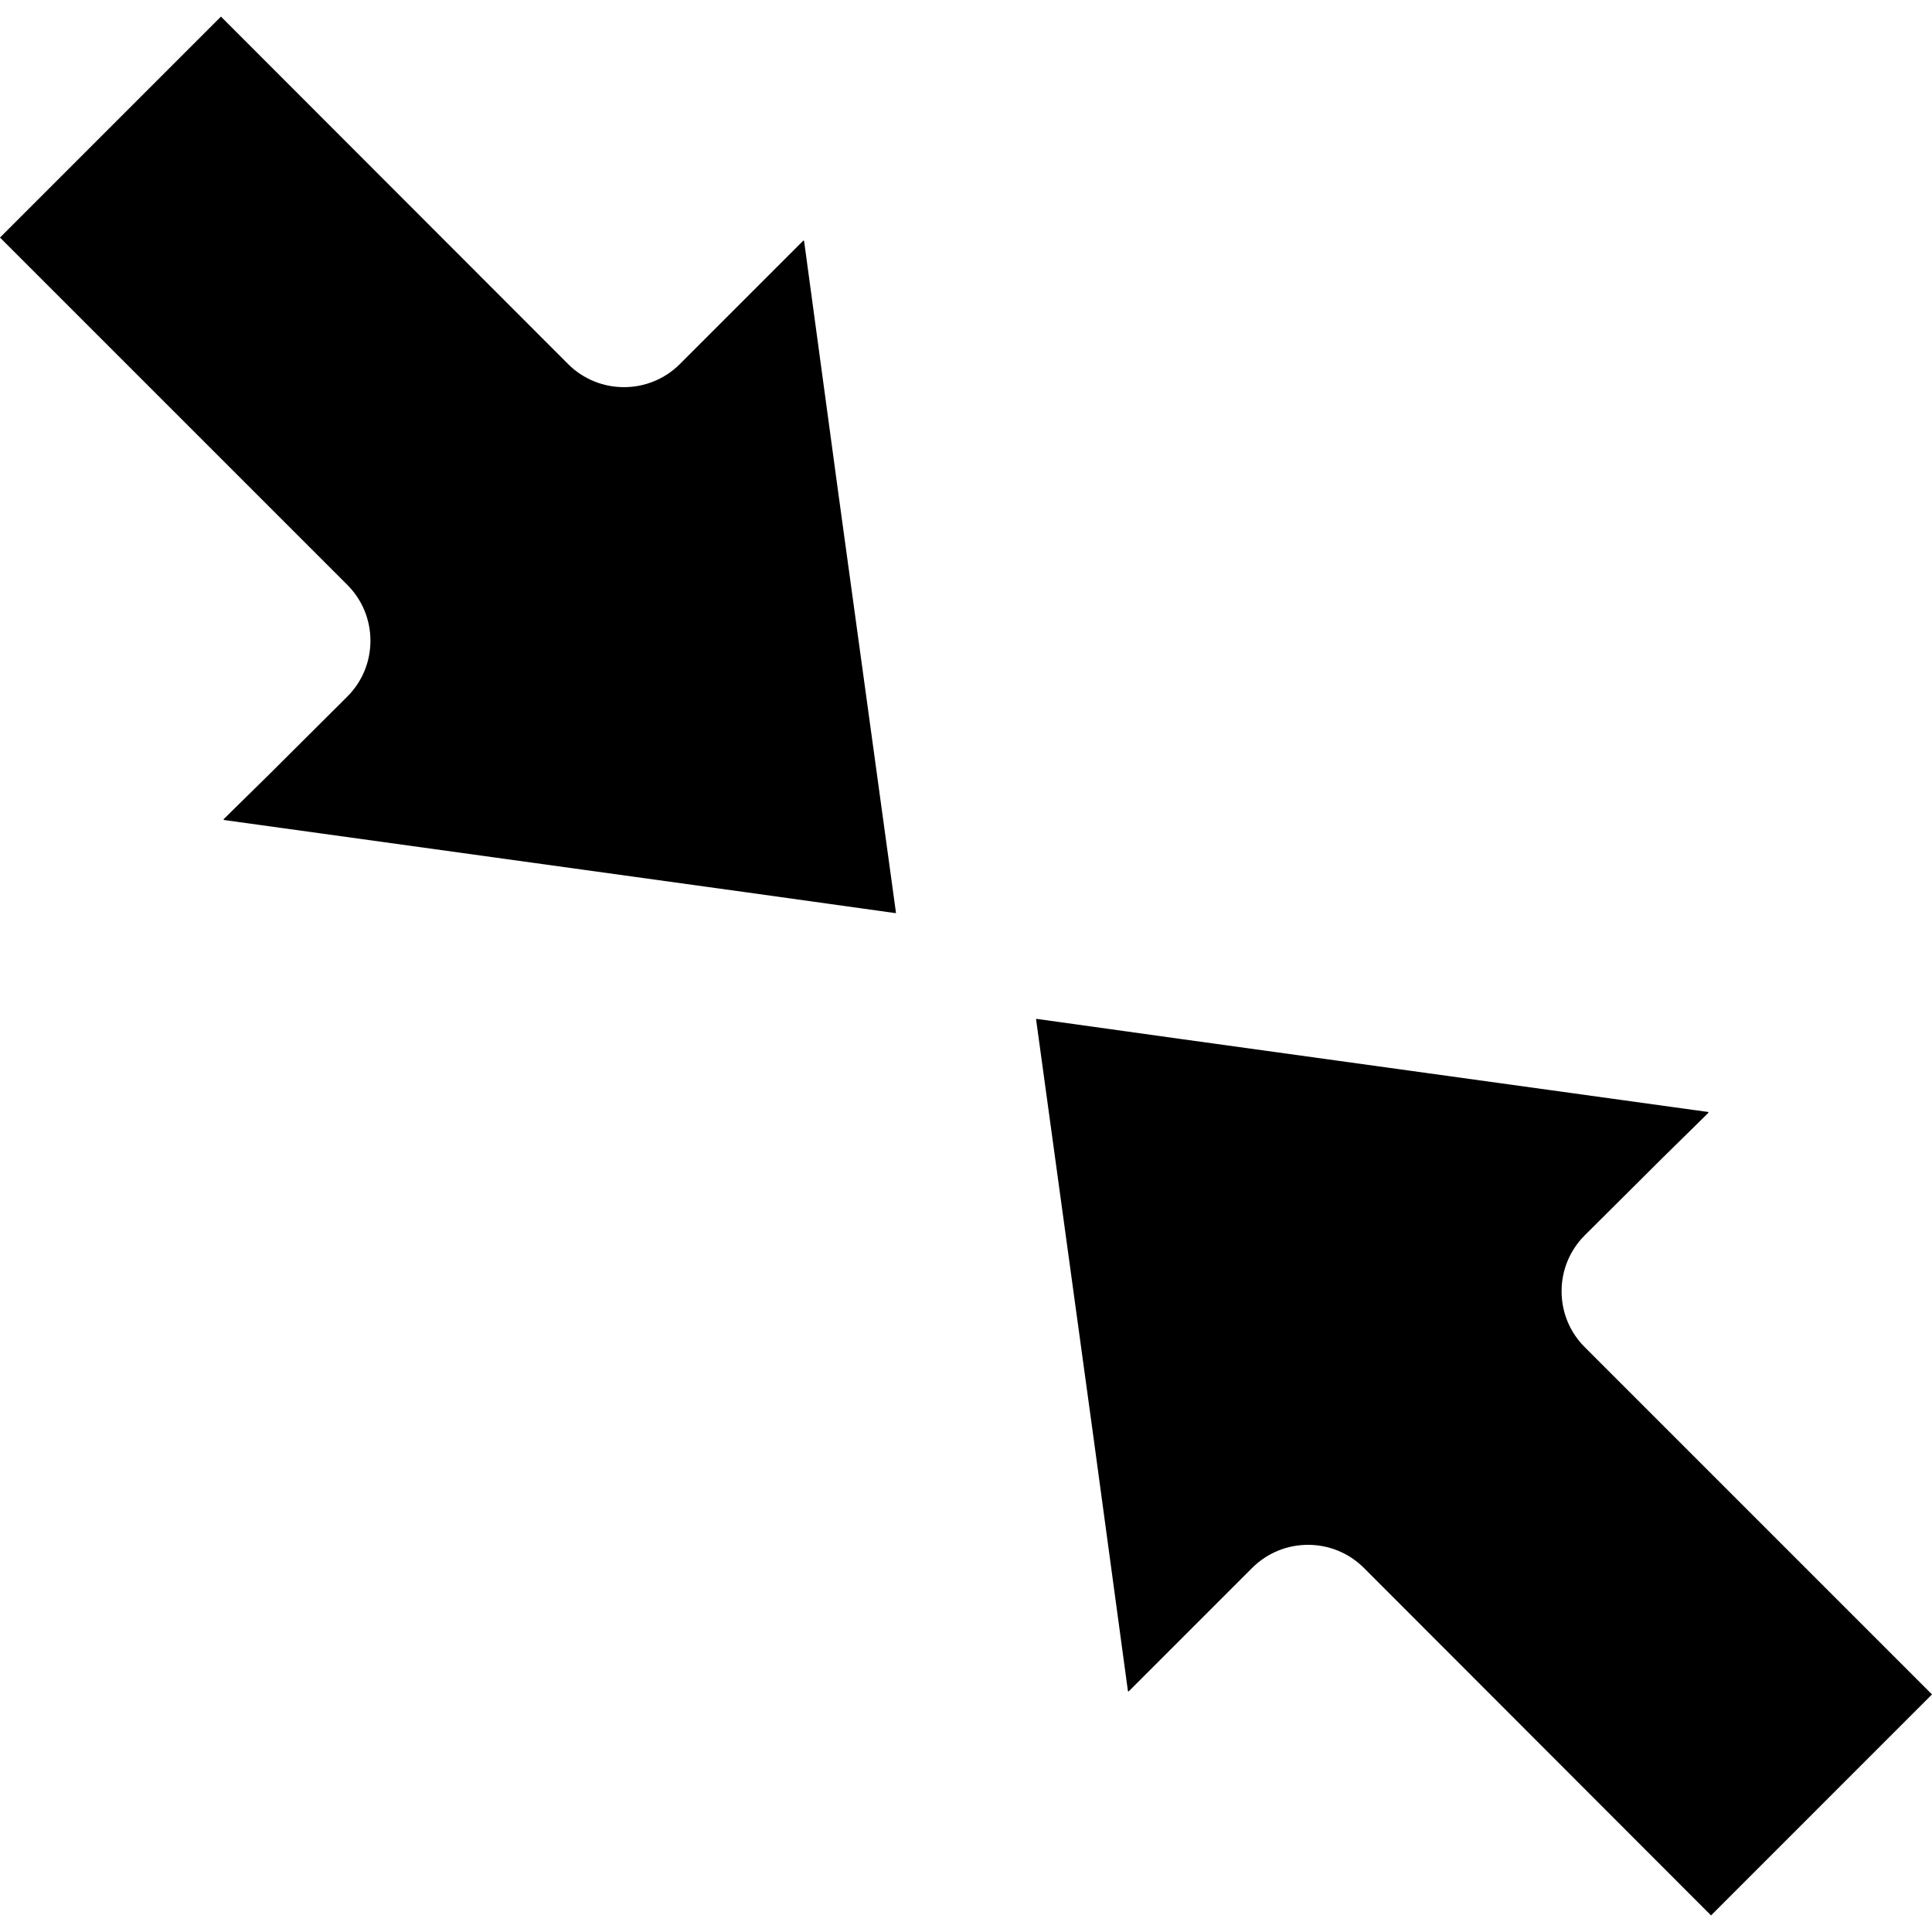 <?xml version="1.0" encoding="UTF-8" standalone="no"?>
<!--?xml version="1.0" encoding="utf-8"?-->

<!-- Generator: Adobe Illustrator 18.1.1, SVG Export Plug-In . SVG Version: 6.00 Build 0)  -->

<svg
   version="1.1"
   id="_x31_0"
   x="0px"
   y="0px"
   viewBox="0 0 512 512"
   style="width: 512px; height: 512px; opacity: 1;"
   xml:space="preserve"
   sodipodi:docname="tbZoomOutSelect.svg"
   inkscape:version="1.3.2 (091e20e, 2023-11-25)"
   xmlns:inkscape="http://www.inkscape.org/namespaces/inkscape"
   xmlns:sodipodi="http://sodipodi.sourceforge.net/DTD/sodipodi-0.dtd"
   xmlns="http://www.w3.org/2000/svg"
   xmlns:svg="http://www.w3.org/2000/svg"><defs
   id="defs2" /><sodipodi:namedview
   id="namedview2"
   pagecolor="#ffffff"
   bordercolor="#000000"
   borderopacity="0.25"
   inkscape:showpageshadow="2"
   inkscape:pageopacity="0.0"
   inkscape:pagecheckerboard="0"
   inkscape:deskcolor="#d1d1d1"
   inkscape:zoom="1.0957031"
   inkscape:cx="256"
   inkscape:cy="256"
   inkscape:window-width="1664"
   inkscape:window-height="1212"
   inkscape:window-x="1080"
   inkscape:window-y="243"
   inkscape:window-maximized="0"
   inkscape:current-layer="g2" />
<style
   type="text/css"
   id="style1">
	.st0{fill:#374149;}
</style>
<g
   id="g2">
	<path
   class="st0"
   d="M222.218,131.088l-9.133-67.277l-0.011,0.011v-0.019l-0.082,0.082l-0.031-0.195l-32.785,32.786   c-8.168,8.168-21.465,8.168-29.629,0L58.91,4.752L58.672,4.51l0,0l-0.114-0.114L0,62.955l92.031,92.027   c3.961,3.962,6.137,9.223,6.137,14.817c0,5.598-2.176,10.859-6.137,14.813l-20.41,20.328l-12.386,12.183h0.004l-0.008,0.012   l0.121,0.015l-0.144,0.141l140.554,19.454l37.512,5.238l-0.004-0.046l0.18,0.027L222.218,131.088z"
   style="fill:#000000;fill-opacity:1"
   id="path1" />
	<path
   class="st0"
   d="M419.973,357.01c-3.957-3.954-6.137-9.215-6.137-14.817c0-5.594,2.18-10.855,6.133-14.813l20.446-20.351   l12.359-12.152l-0.016-0.004l0.016-0.012l-0.122-0.015l0.141-0.145l-140.086-19.387l-37.992-5.301l0.007,0.047l-0.164-0.023   l15.226,110.89l9.133,67.254l0.008-0.003v0.019l0.09-0.086l0.027,0.199l32.785-32.786c8.172-8.172,21.461-8.172,29.633,0   l91.985,92.078l58.308-58.313l0.13-0.121l0.117-0.129L419.973,357.01z"
   style="fill:#000000;fill-opacity:1"
   id="path2" />
</g>
</svg>
